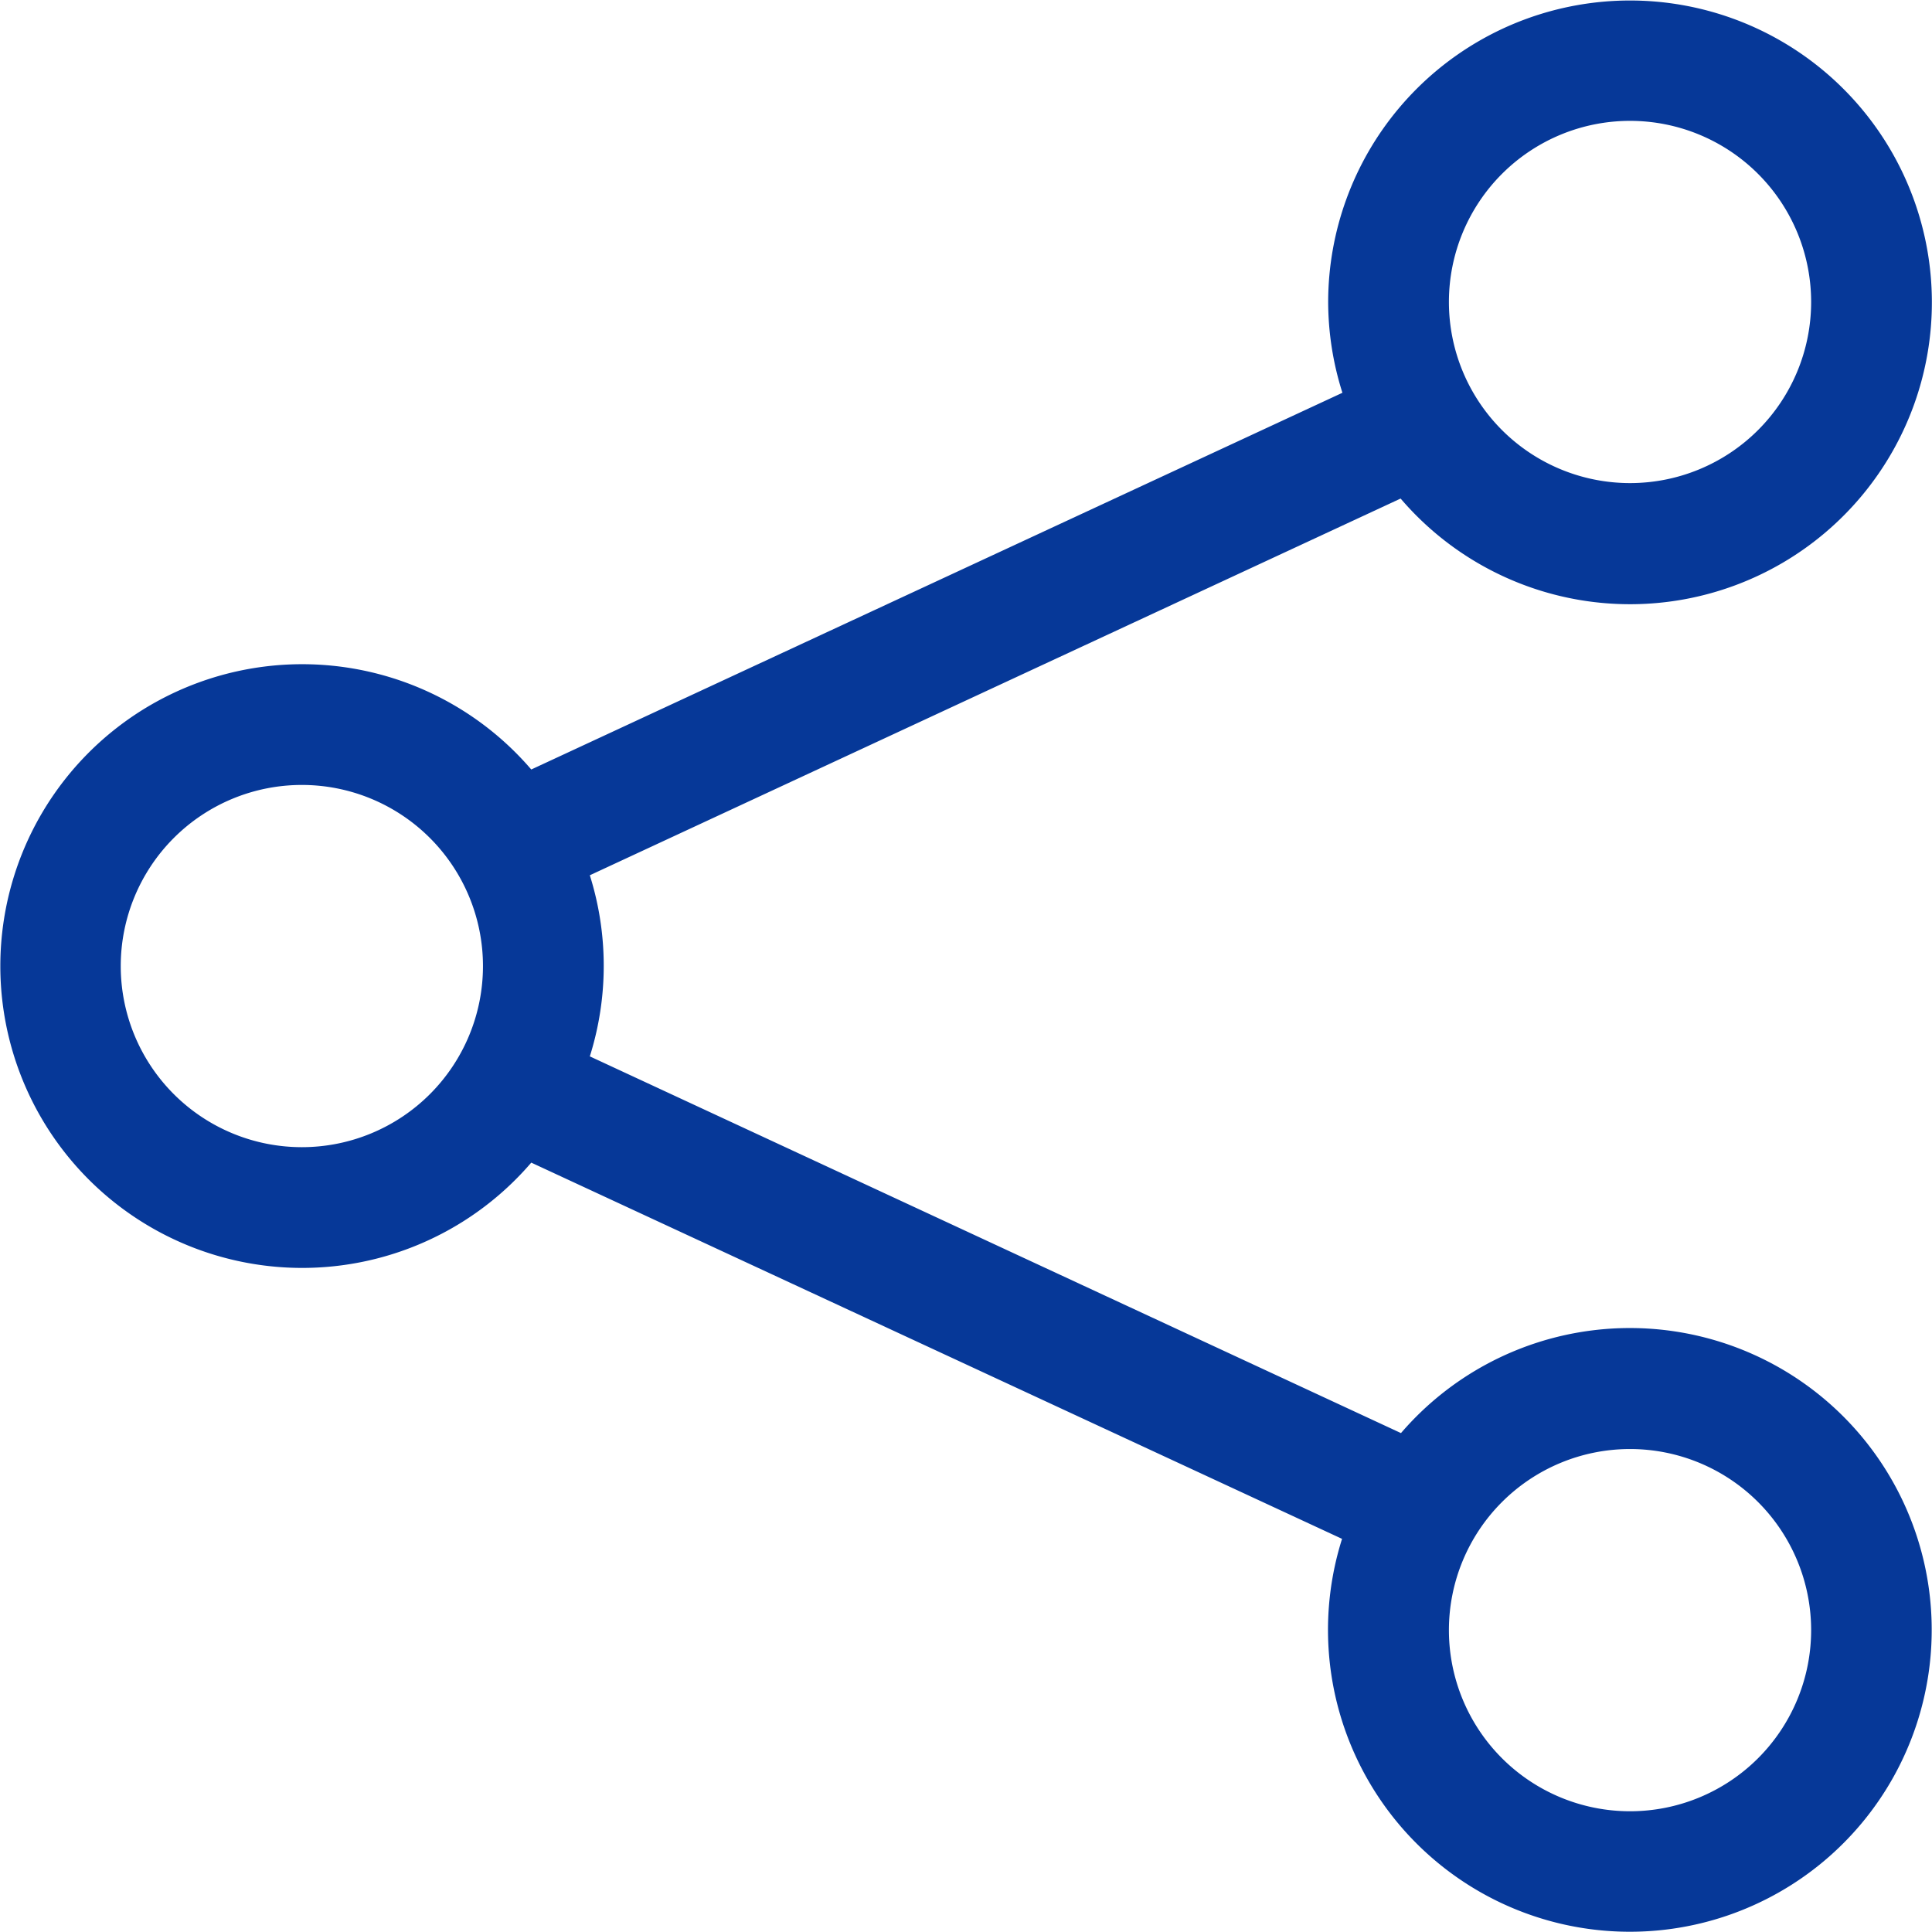 <svg xmlns="http://www.w3.org/2000/svg" width="16.001" height="16.003" viewBox="0 0 16.001 16.003"><path d="M13.5,1A1.5,1.5,0,1,0,15,2.5,1.5,1.5,0,0,0,13.5,1ZM11,2.5a2.5,2.5,0,1,1,.6,1.628L4.885,7.248a2.5,2.5,0,0,1,0,1.5l6.718,3.12a2.5,2.5,0,1,1-.488.876L4.4,9.628a2.5,2.5,0,1,1,0-3.256l6.718-3.12A2.5,2.5,0,0,1,11,2.5Zm-8.5,4A1.5,1.5,0,1,0,4,8,1.5,1.5,0,0,0,2.5,6.5Zm11,5.5A1.5,1.5,0,1,0,15,13.5,1.5,1.5,0,0,0,13.5,12Z" transform="translate(0 0.001)" fill="#063898"/></svg>
